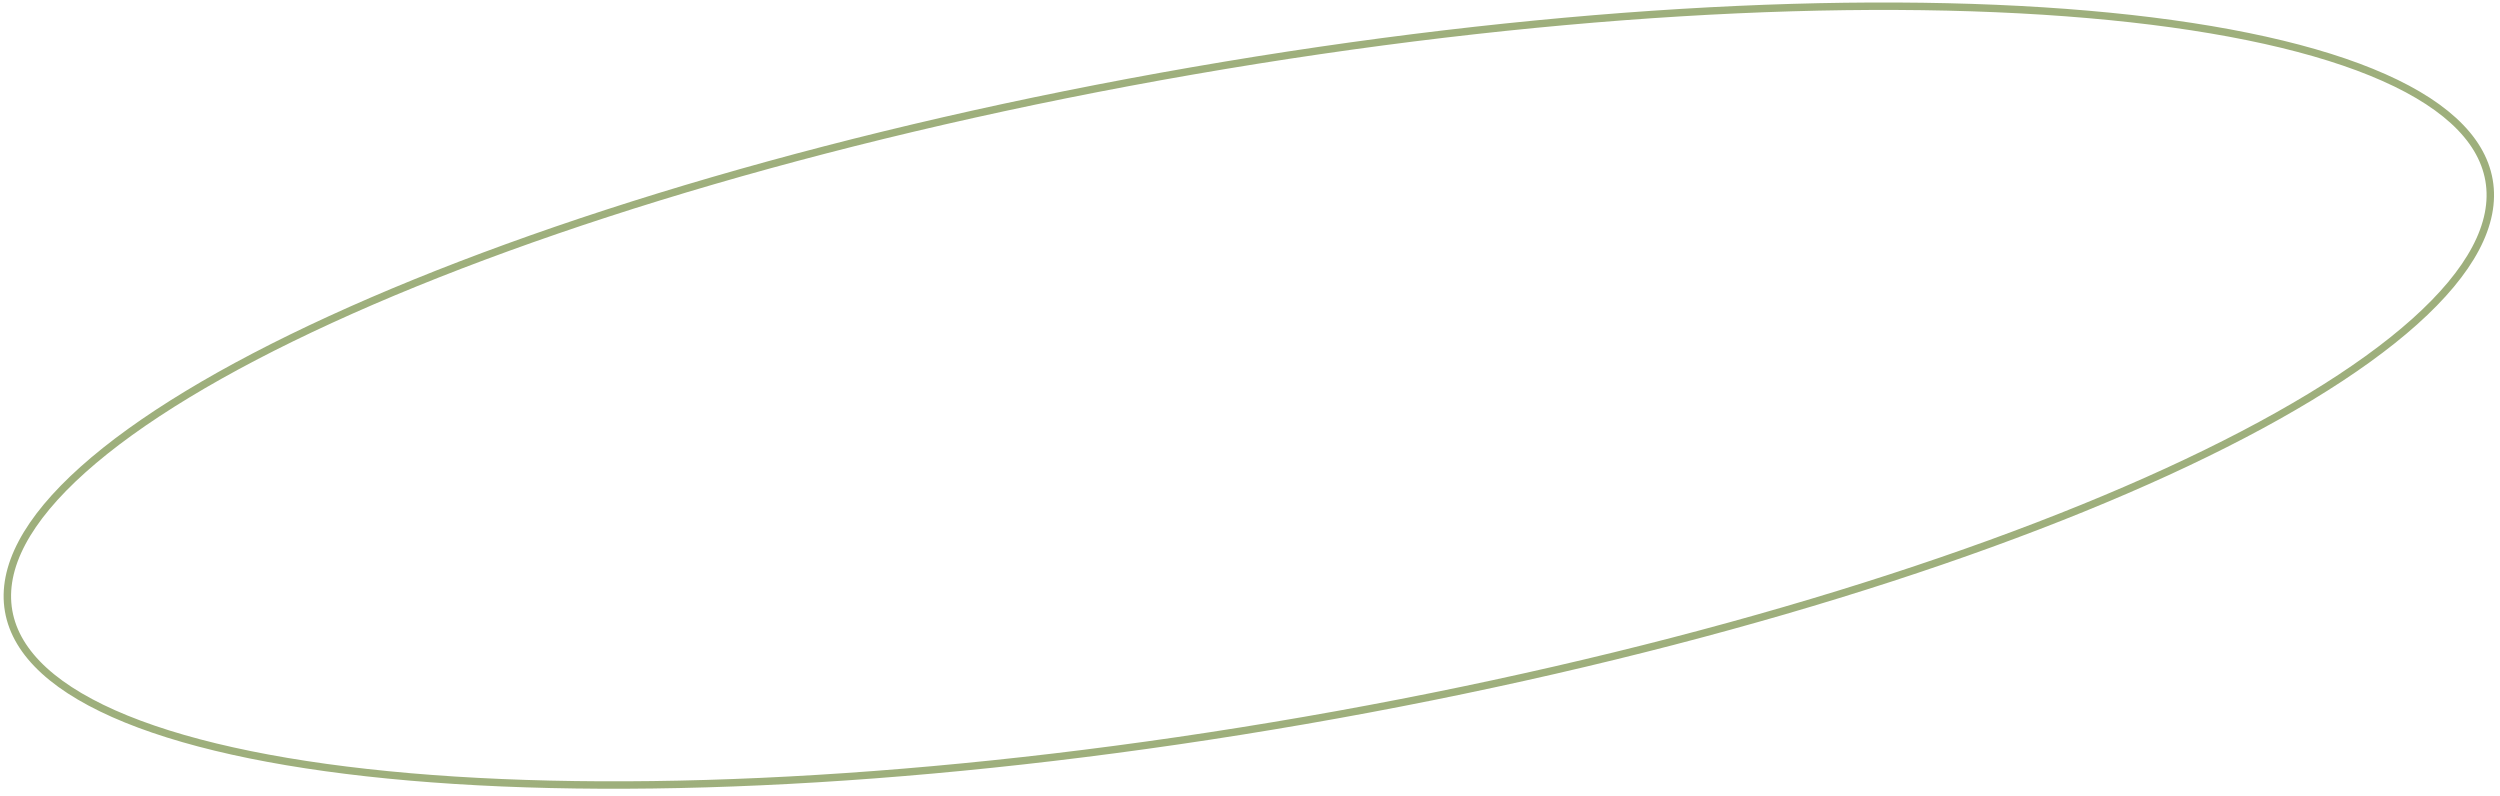 <svg width="336" height="107" viewBox="0 0 336 107" fill="none" xmlns="http://www.w3.org/2000/svg">
<path d="M334.527 24.226C335.539 30.052 332.045 36.508 324.533 43.231C317.043 49.933 305.678 56.79 291.267 63.401C262.45 76.62 221.557 88.808 175.422 96.82C129.287 104.832 86.68 107.144 55.094 104.415C39.297 103.049 26.286 100.426 16.975 96.641C7.636 92.844 2.17 87.944 1.158 82.118C0.146 76.292 3.64 69.837 11.153 63.114C18.642 56.411 30.007 49.554 44.419 42.943C73.235 29.724 114.128 17.536 160.263 9.524C206.398 1.513 249.005 -0.8 280.592 1.93C296.389 3.295 309.4 5.919 318.71 9.704C328.05 13.501 333.516 18.4 334.527 24.226Z" stroke="#9EAF7C"/>
</svg>
